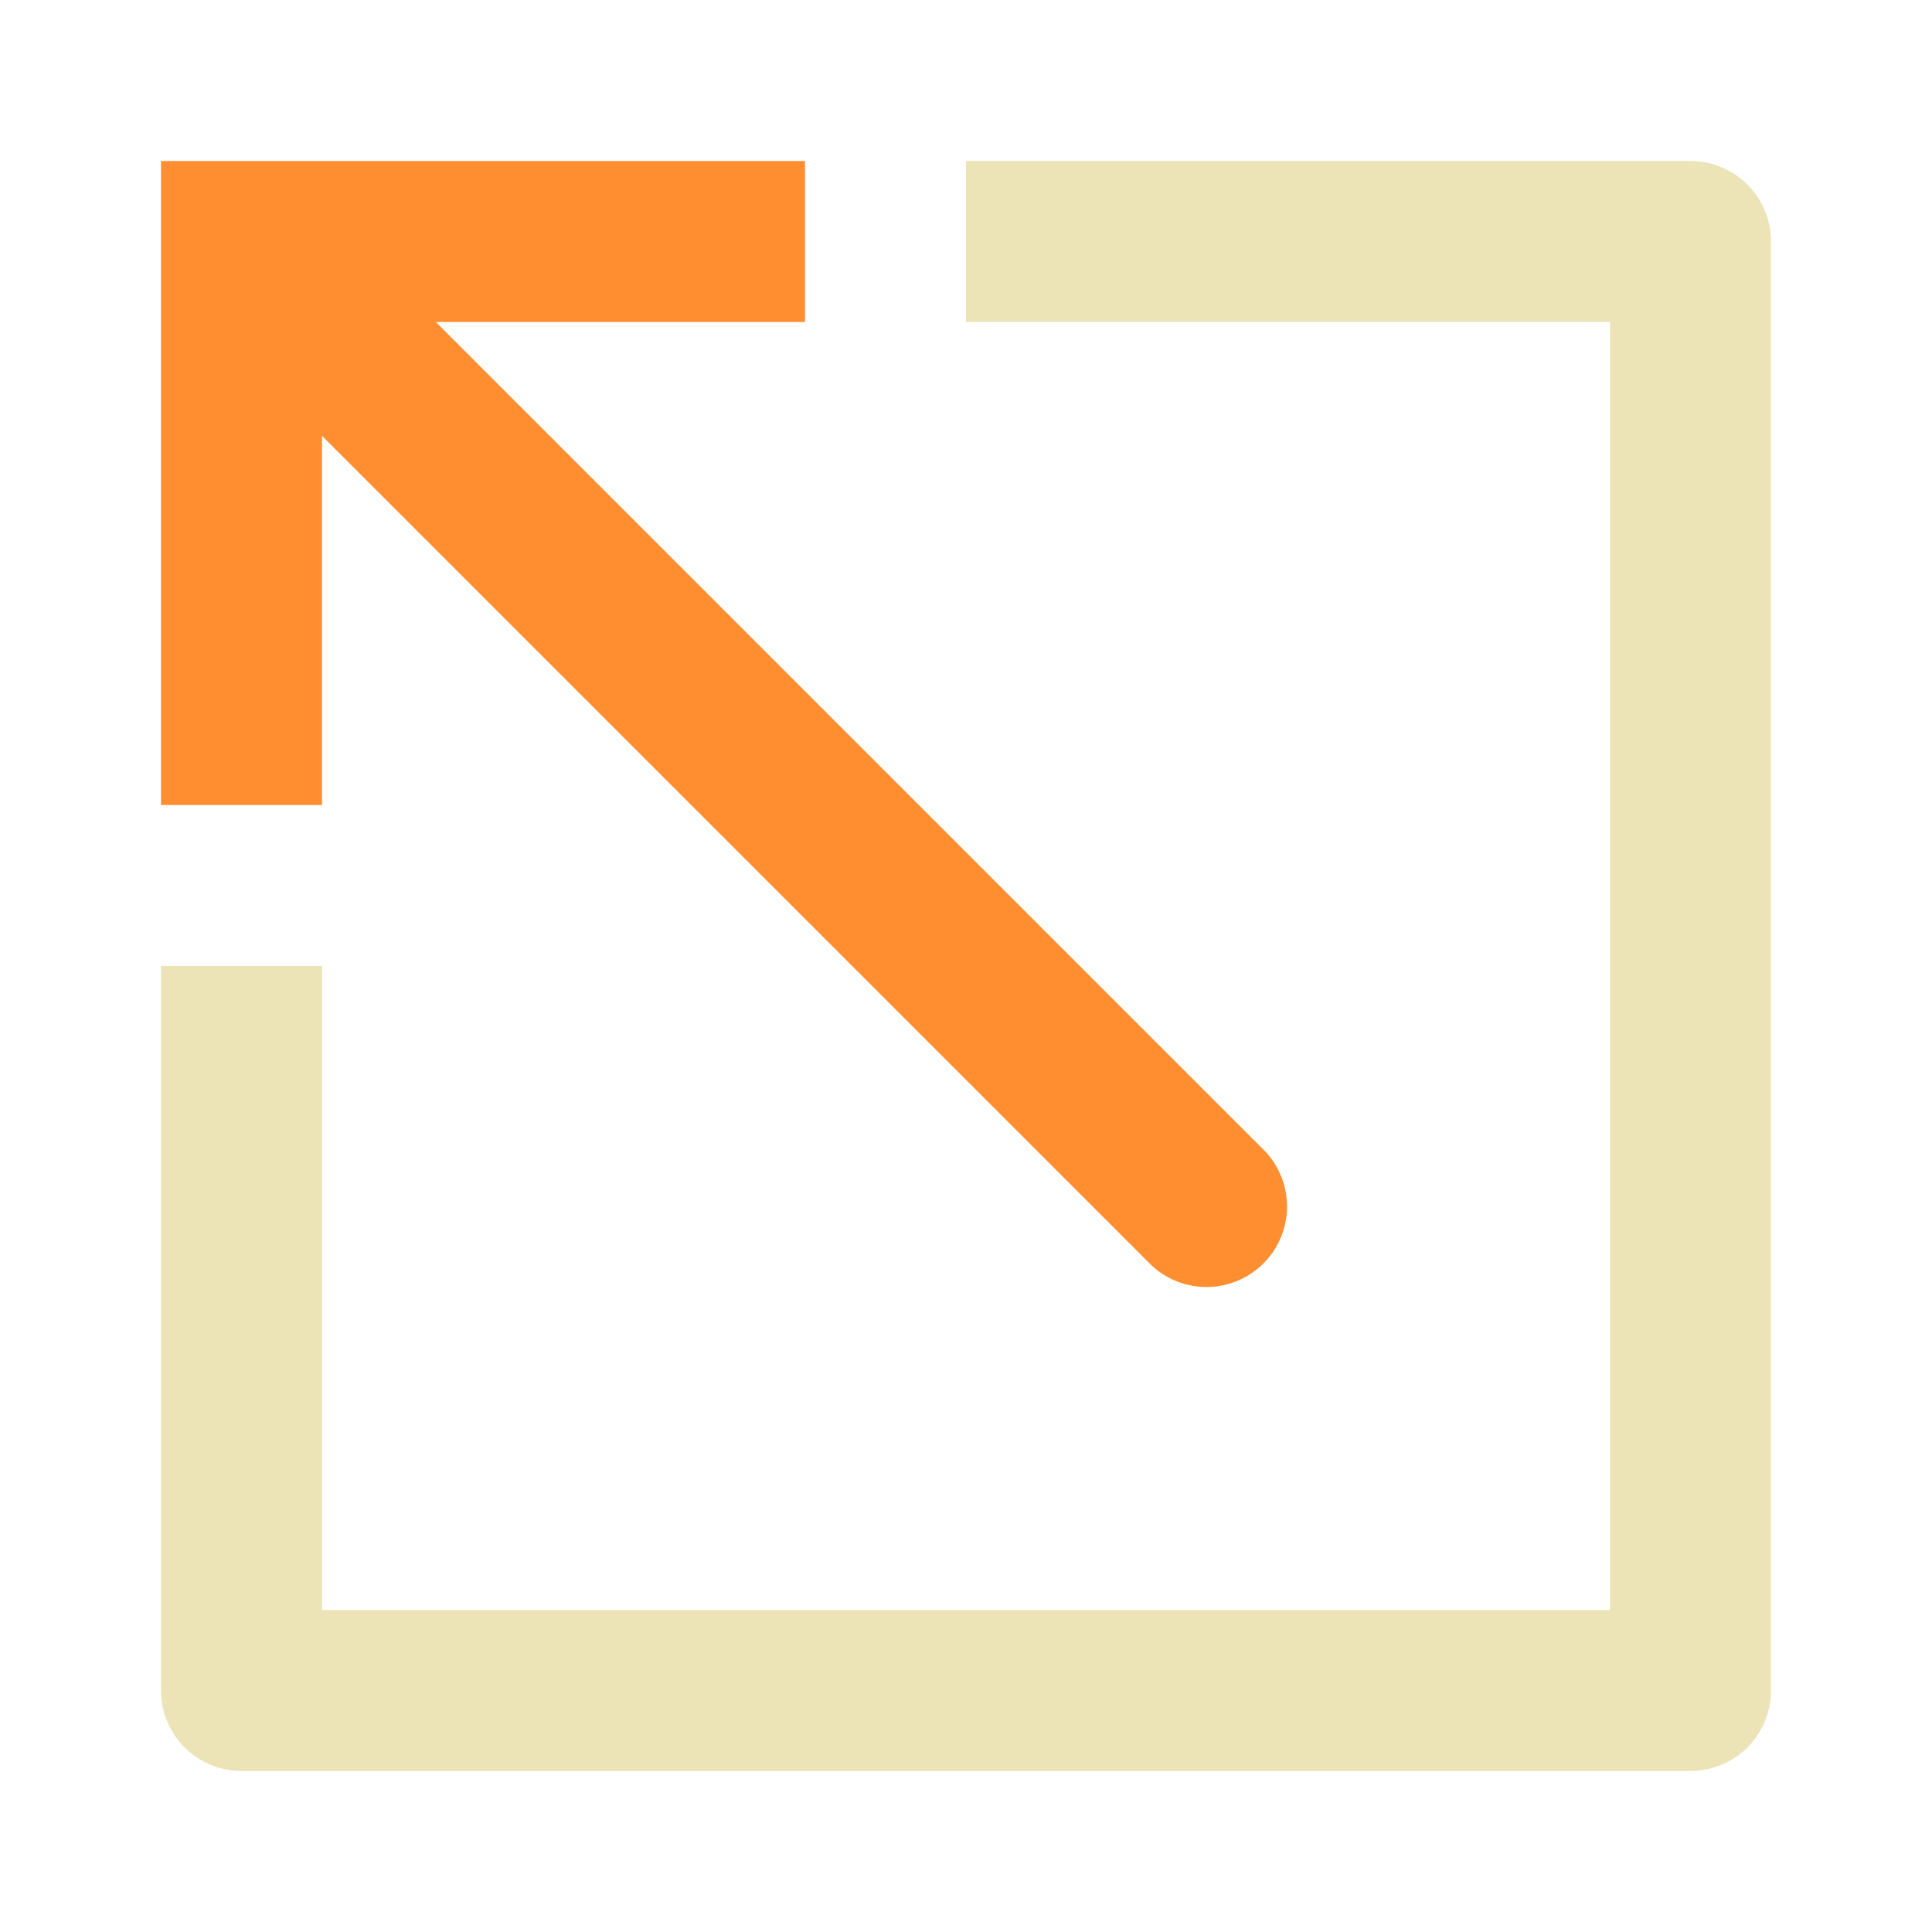 <svg xmlns="http://www.w3.org/2000/svg" viewBox="0 0 24 24"><title>Artboard-150</title><g id="Share_Left" data-name="Share Left"><path d="M21,2H12V4h8V20H4V12H2v9a1,1,0,0,0,1,1H21a1,1,0,0,0,1-1V3A1,1,0,0,0,21,2Z" style="fill:#ece4b7"/><path d="M4,5.414,14.293,15.707a1,1,0,0,0,1.414-1.414L5.414,4H10V2H2v8H4Z" style="fill:#ff8e31"/></g></svg>